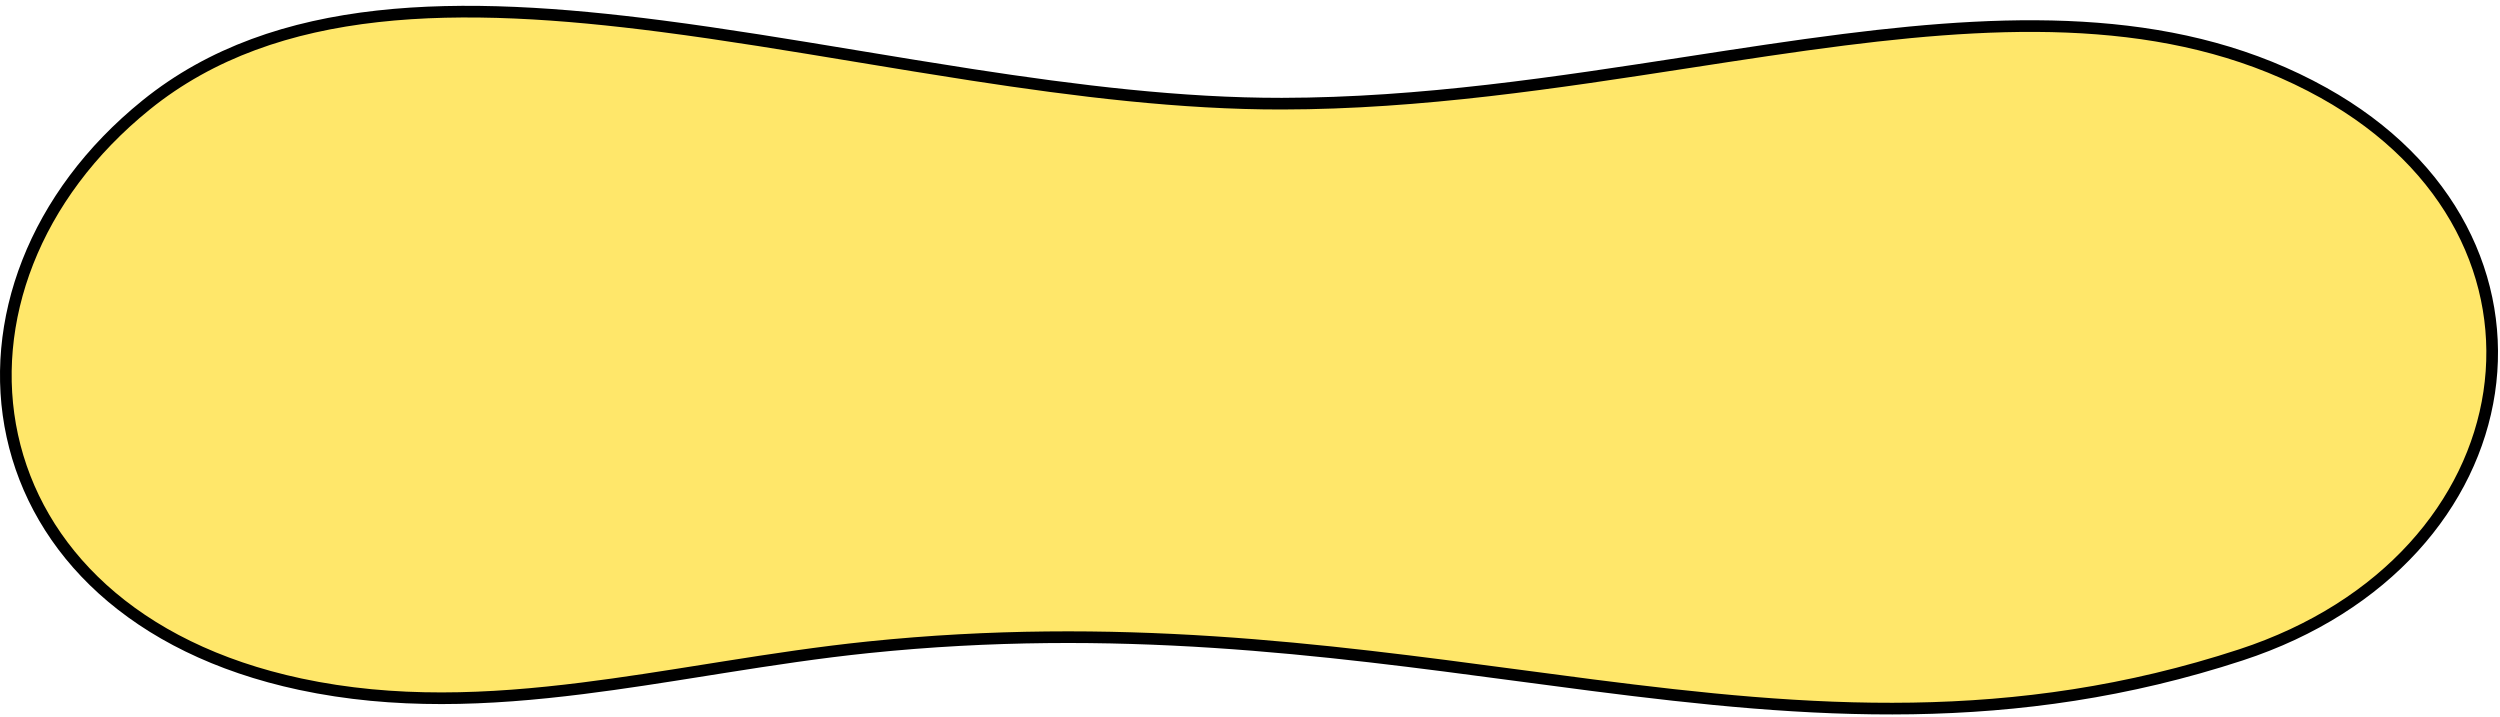 <svg width="429" height="123" viewBox="0 0 429 123" fill="none" xmlns="http://www.w3.org/2000/svg">
<path d="M219.967 17.79C202.766 17.814 184.796 15.612 166.795 12.839C160.22 11.826 153.632 10.736 147.077 9.651C135.723 7.771 124.468 5.908 113.548 4.493C79.132 0.035 47.44 -0.067 25.073 18.016C5.792 33.604 -2.127 55.337 2.112 74.802C6.359 94.298 22.742 111.258 51.517 117.406C67.759 120.876 83.825 120.137 99.96 118.116C106.952 117.241 113.972 116.123 121.025 114.999C122.108 114.827 123.192 114.654 124.277 114.482C132.433 113.189 140.642 111.937 148.957 111.079C191.471 106.695 227.159 111.451 260.592 115.907C264.863 116.476 269.097 117.041 273.304 117.581C310.424 122.343 345.415 125.188 384.54 112.378C409.54 104.193 424.288 86.359 427.146 67.341C430.008 48.298 420.913 28.296 398.716 15.921C374.613 2.483 346.654 3.004 316.458 6.812C307.697 7.917 298.75 9.297 289.643 10.702C267.266 14.155 243.919 17.756 219.967 17.79Z" fill="#FFE76A" stroke="black" stroke-width="2"/>
</svg>
